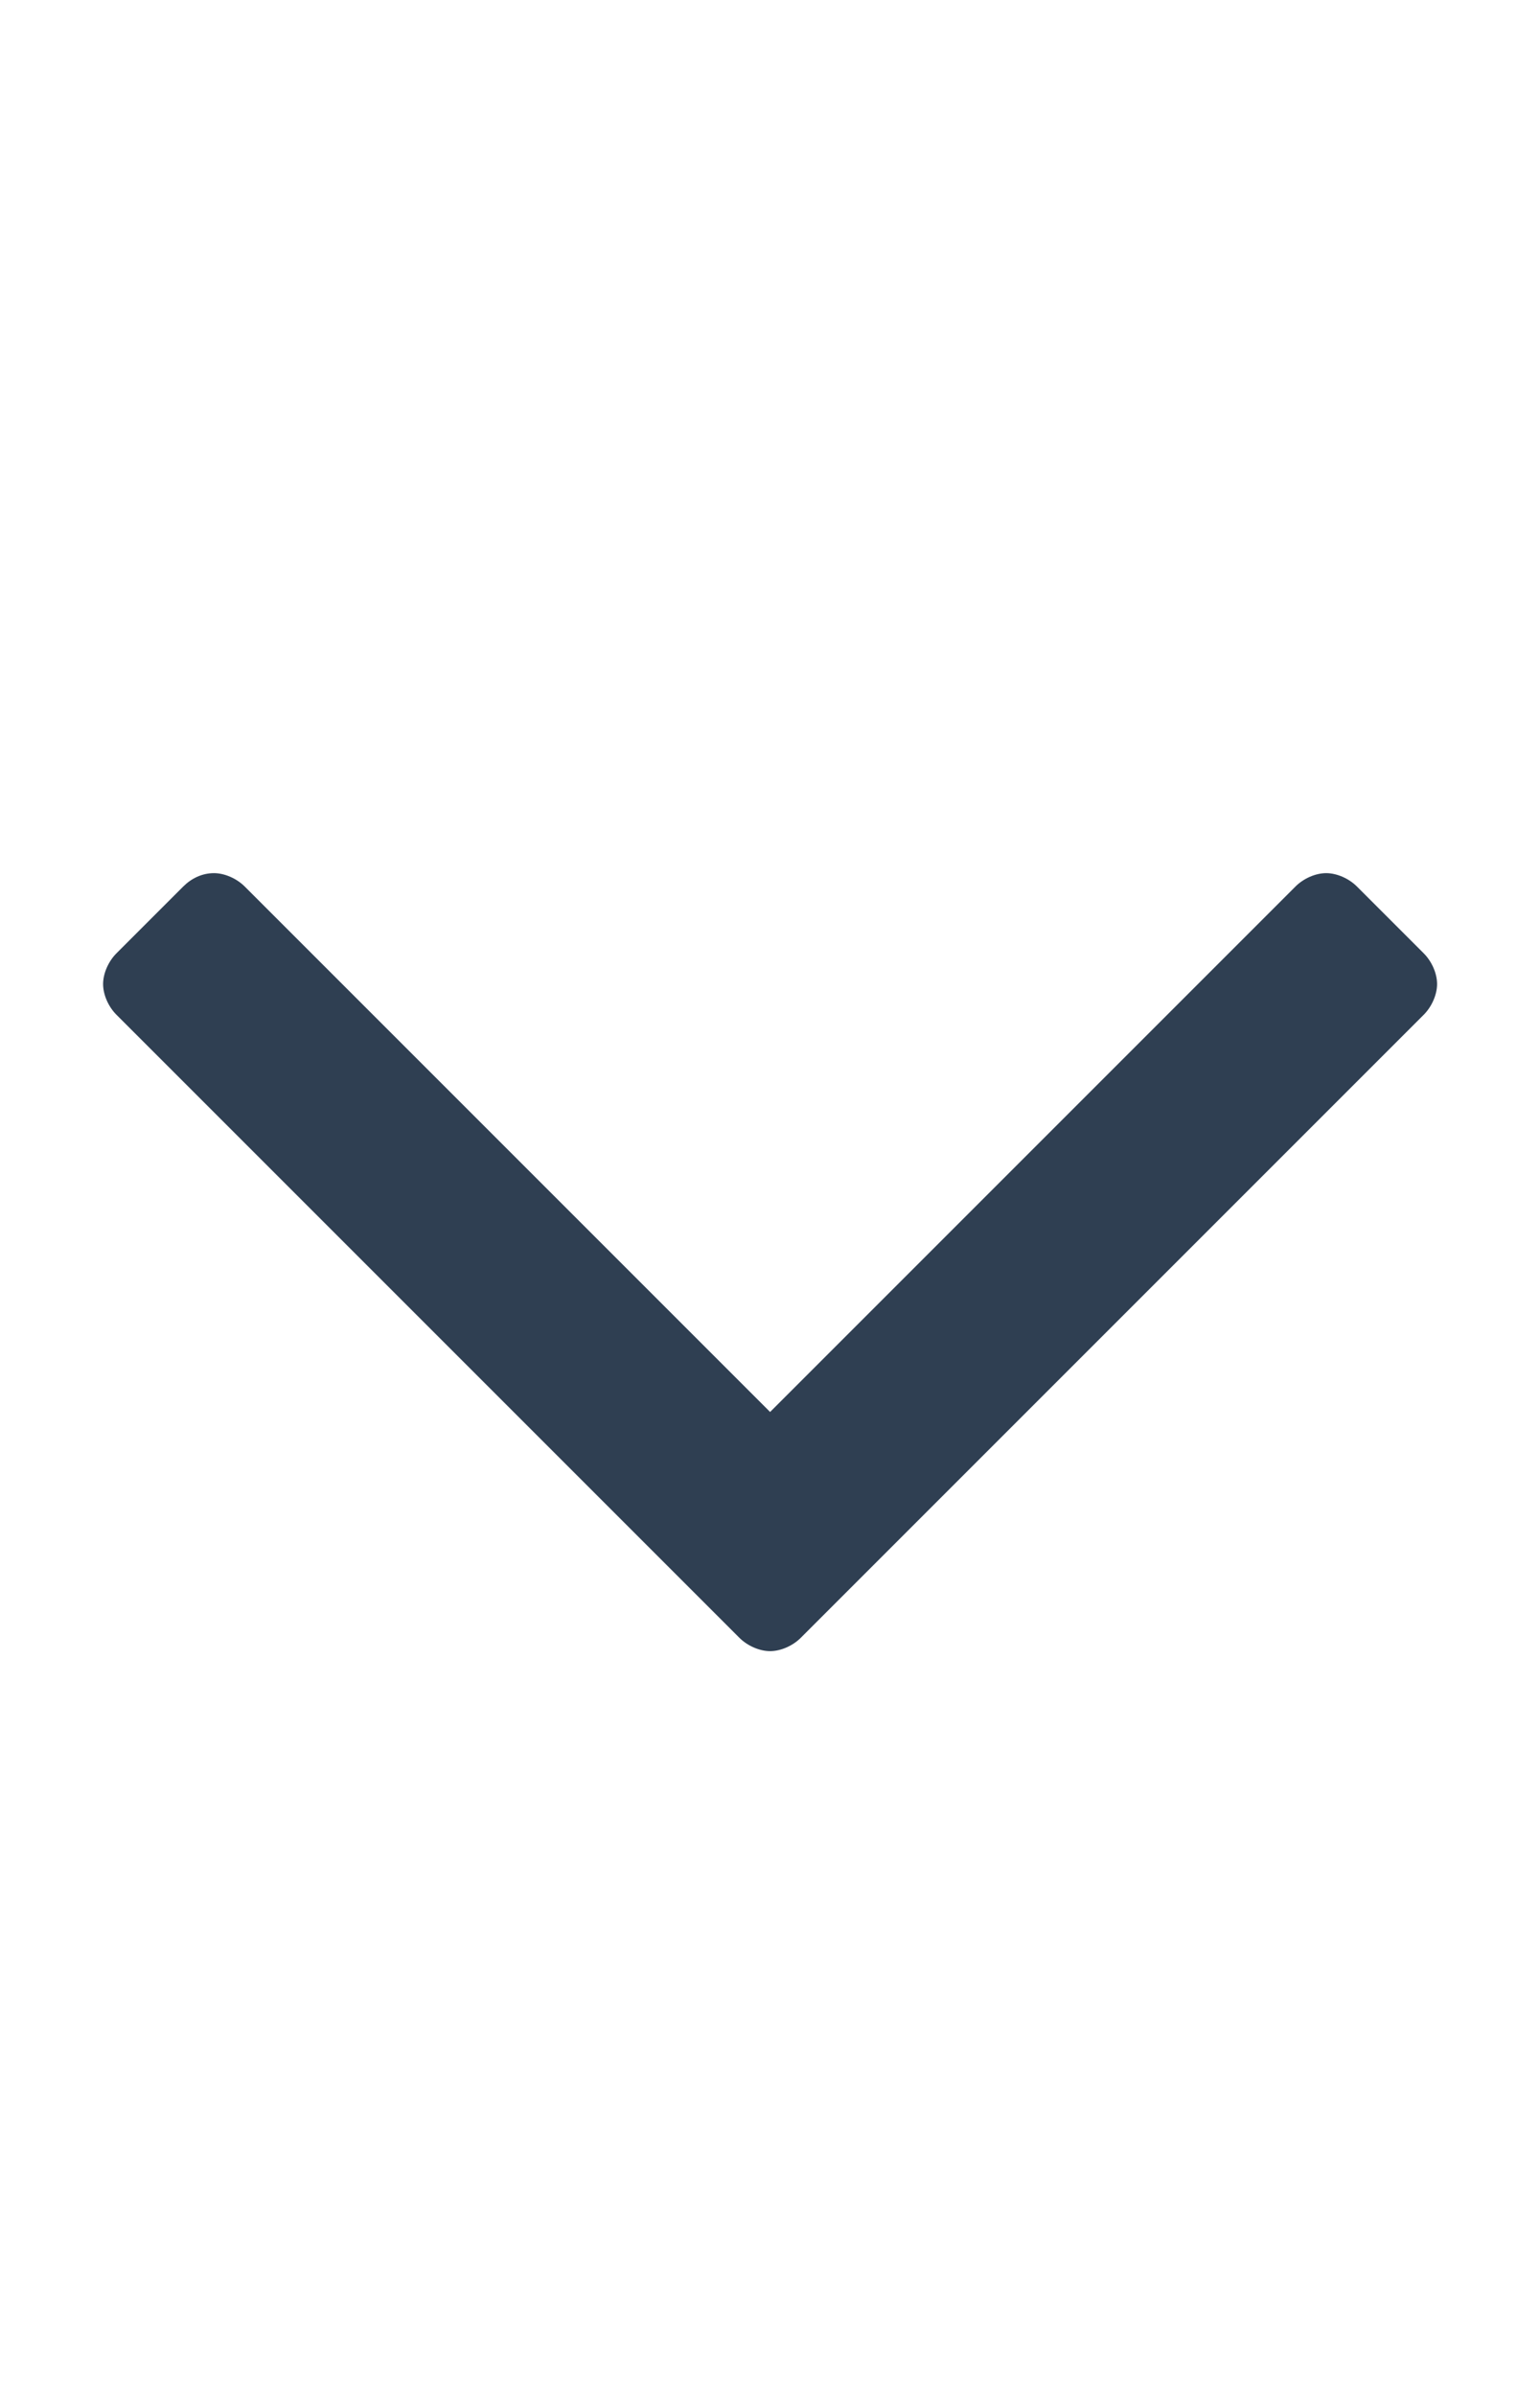 <svg version="1.1" xmlns="http://www.w3.org/2000/svg" viewBox="0 0 18 28" style="fill: #2f3f52">
<path d="M16.797 11.5c0 0.125-0.063 0.266-0.156 0.359l-7.281 7.281c-0.094 0.094-0.234 0.156-0.359 0.156s-0.266-0.063-0.359-0.156l-7.281-7.281c-0.094-0.094-0.156-0.234-0.156-0.359s0.063-0.266 0.156-0.359l0.781-0.781c0.094-0.094 0.219-0.156 0.359-0.156 0.125 0 0.266 0.063 0.359 0.156l6.141 6.141 6.141-6.141c0.094-0.094 0.234-0.156 0.359-0.156s0.266 0.063 0.359 0.156l0.781 0.781c0.094 0.094 0.156 0.234 0.156 0.359z"></path>
</svg>
